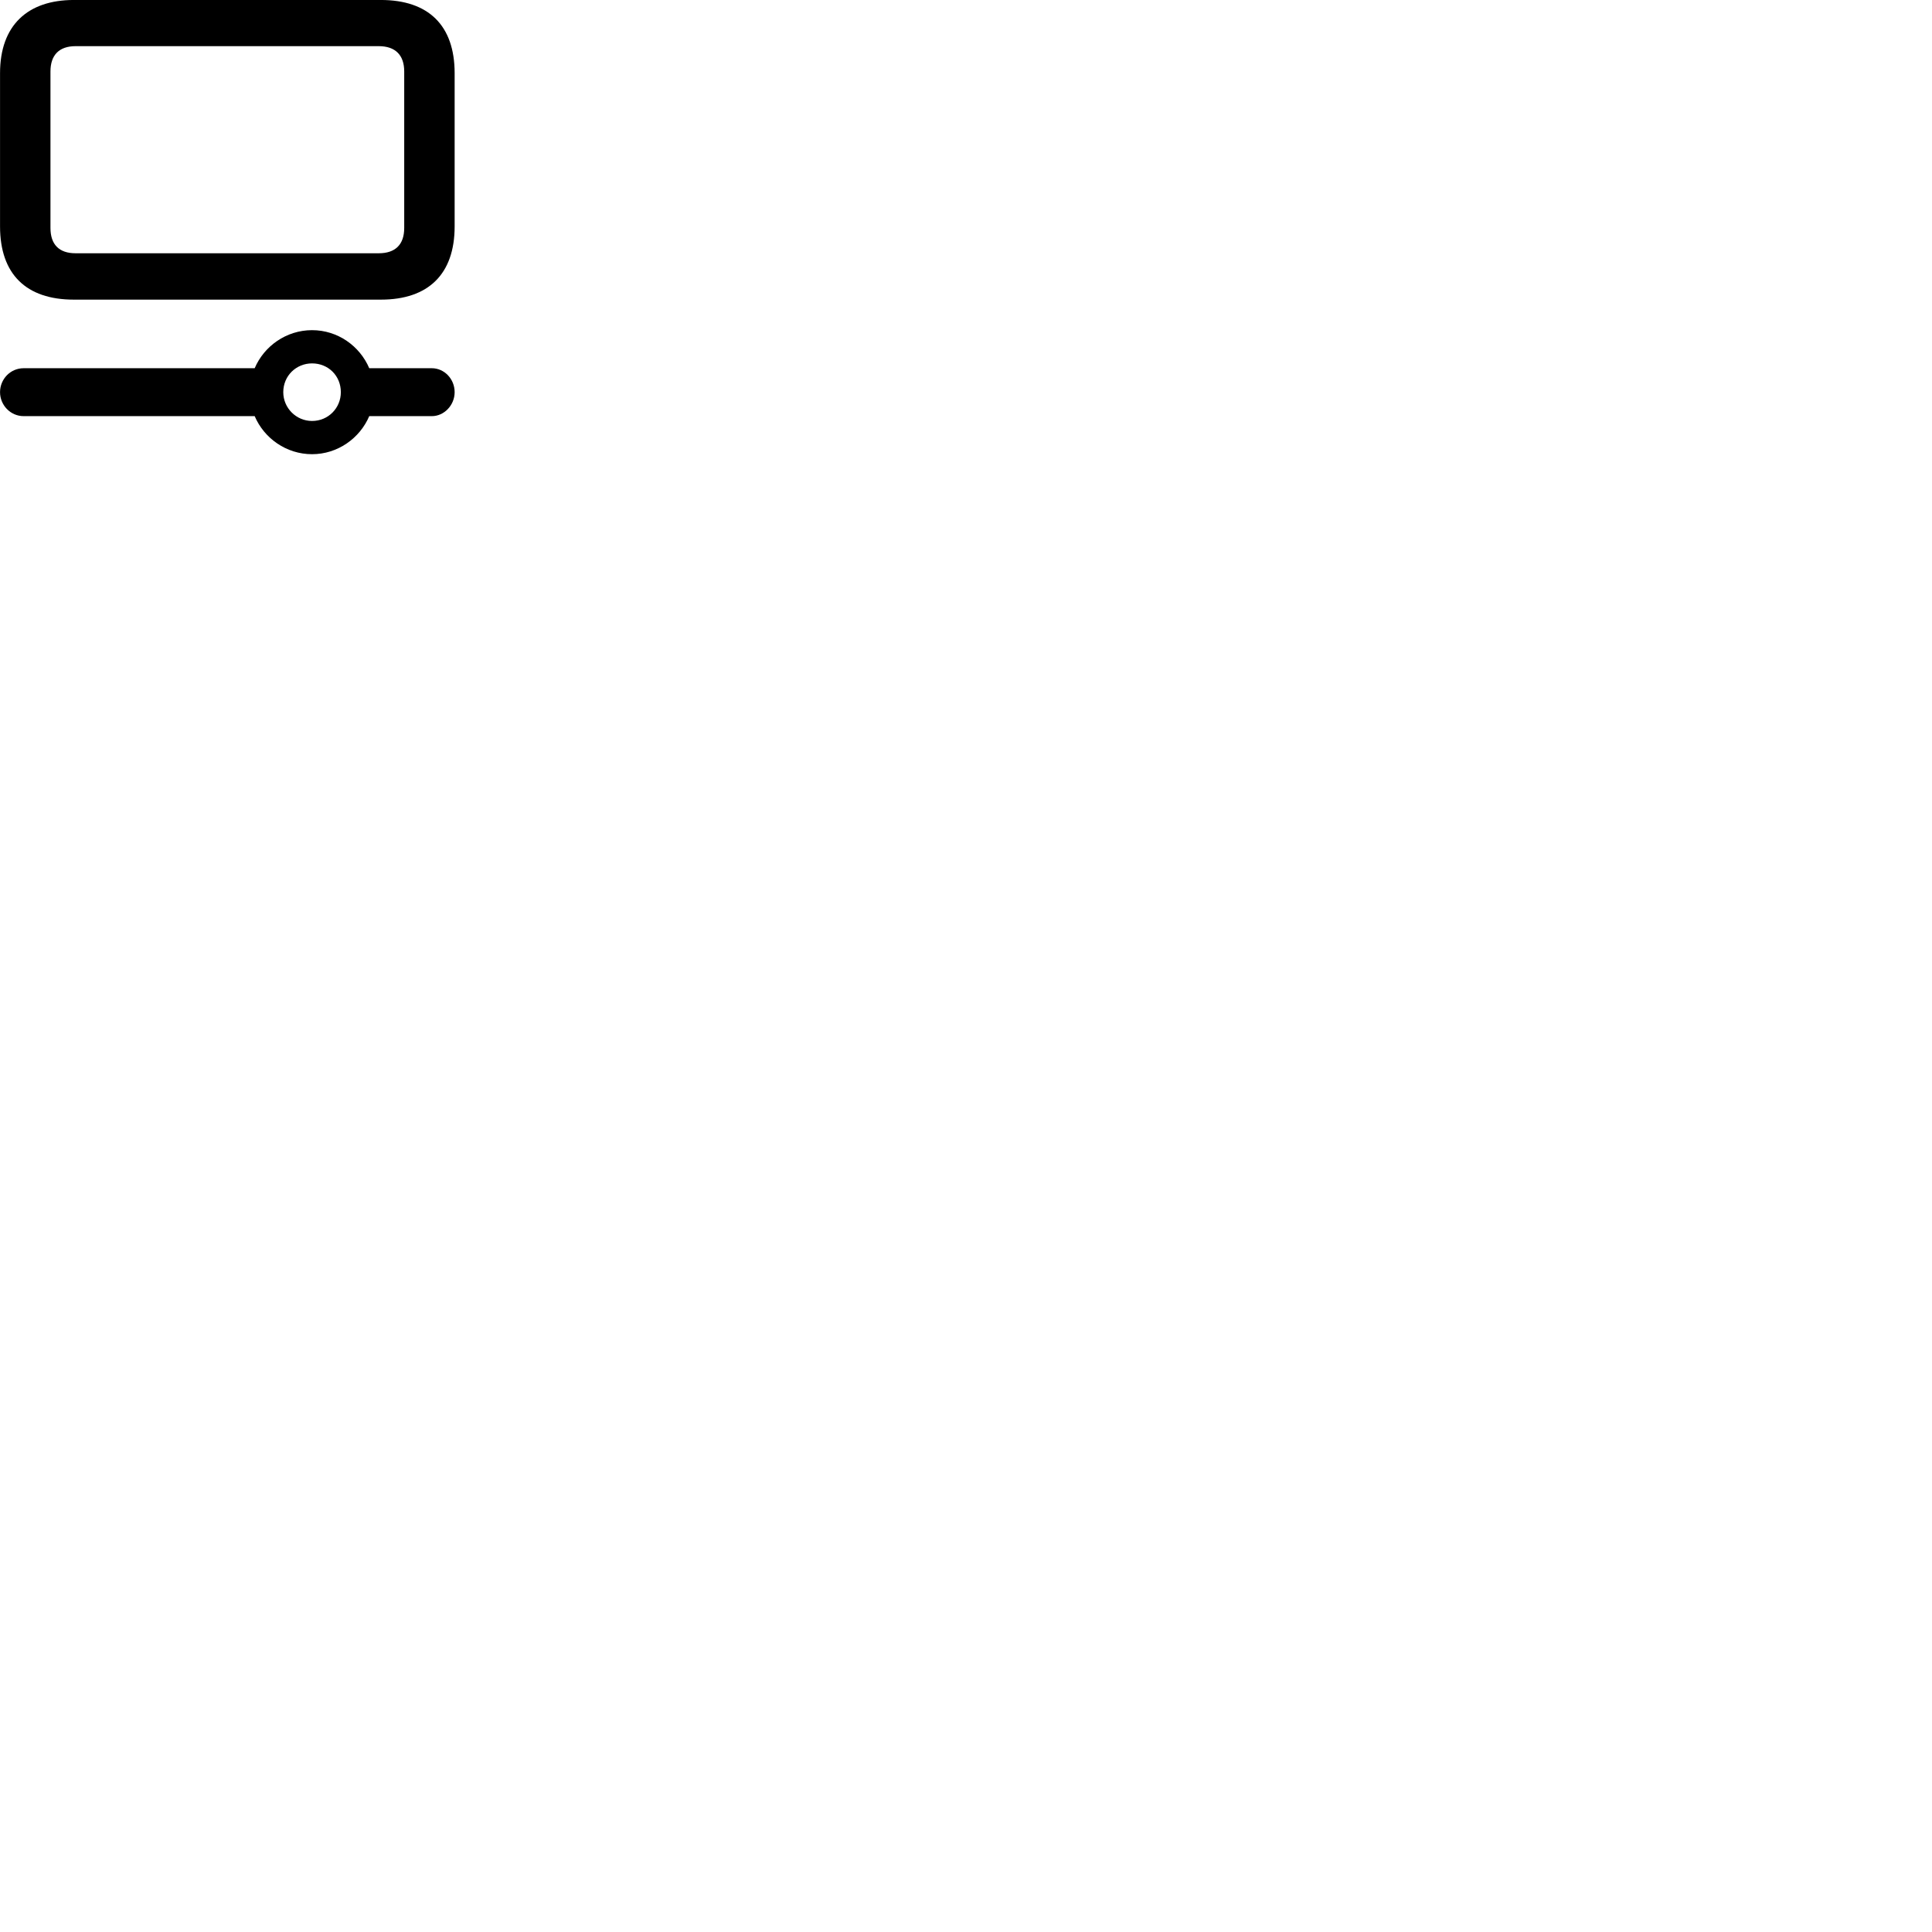 
        <svg xmlns="http://www.w3.org/2000/svg" viewBox="0 0 100 100">
            <path d="M3.822 15.509H19.712C22.172 15.509 23.532 14.189 23.532 11.719V3.789C23.532 1.309 22.172 -0.001 19.712 -0.001H3.822C1.432 -0.001 0.002 1.309 0.002 3.789V11.719C0.002 14.189 1.352 15.509 3.822 15.509ZM3.912 13.109C3.062 13.109 2.612 12.659 2.612 11.799V3.699C2.612 2.849 3.062 2.389 3.912 2.389H19.602C20.462 2.389 20.922 2.849 20.922 3.699V11.799C20.922 12.659 20.462 13.109 19.602 13.109ZM16.152 23.509C17.472 23.509 18.622 22.689 19.112 21.539H22.352C22.992 21.539 23.532 20.969 23.532 20.299C23.532 19.609 22.992 19.059 22.352 19.059H19.112C18.622 17.909 17.482 17.089 16.152 17.089C14.822 17.089 13.672 17.909 13.182 19.059H1.222C0.542 19.059 0.002 19.619 0.002 20.299C0.002 20.969 0.542 21.539 1.222 21.539H13.182C13.672 22.689 14.822 23.509 16.152 23.509ZM16.152 21.789C15.332 21.789 14.662 21.119 14.662 20.299C14.662 19.449 15.332 18.809 16.152 18.809C16.992 18.809 17.642 19.449 17.642 20.299C17.642 21.119 16.992 21.789 16.152 21.789Z" />
        </svg>
    